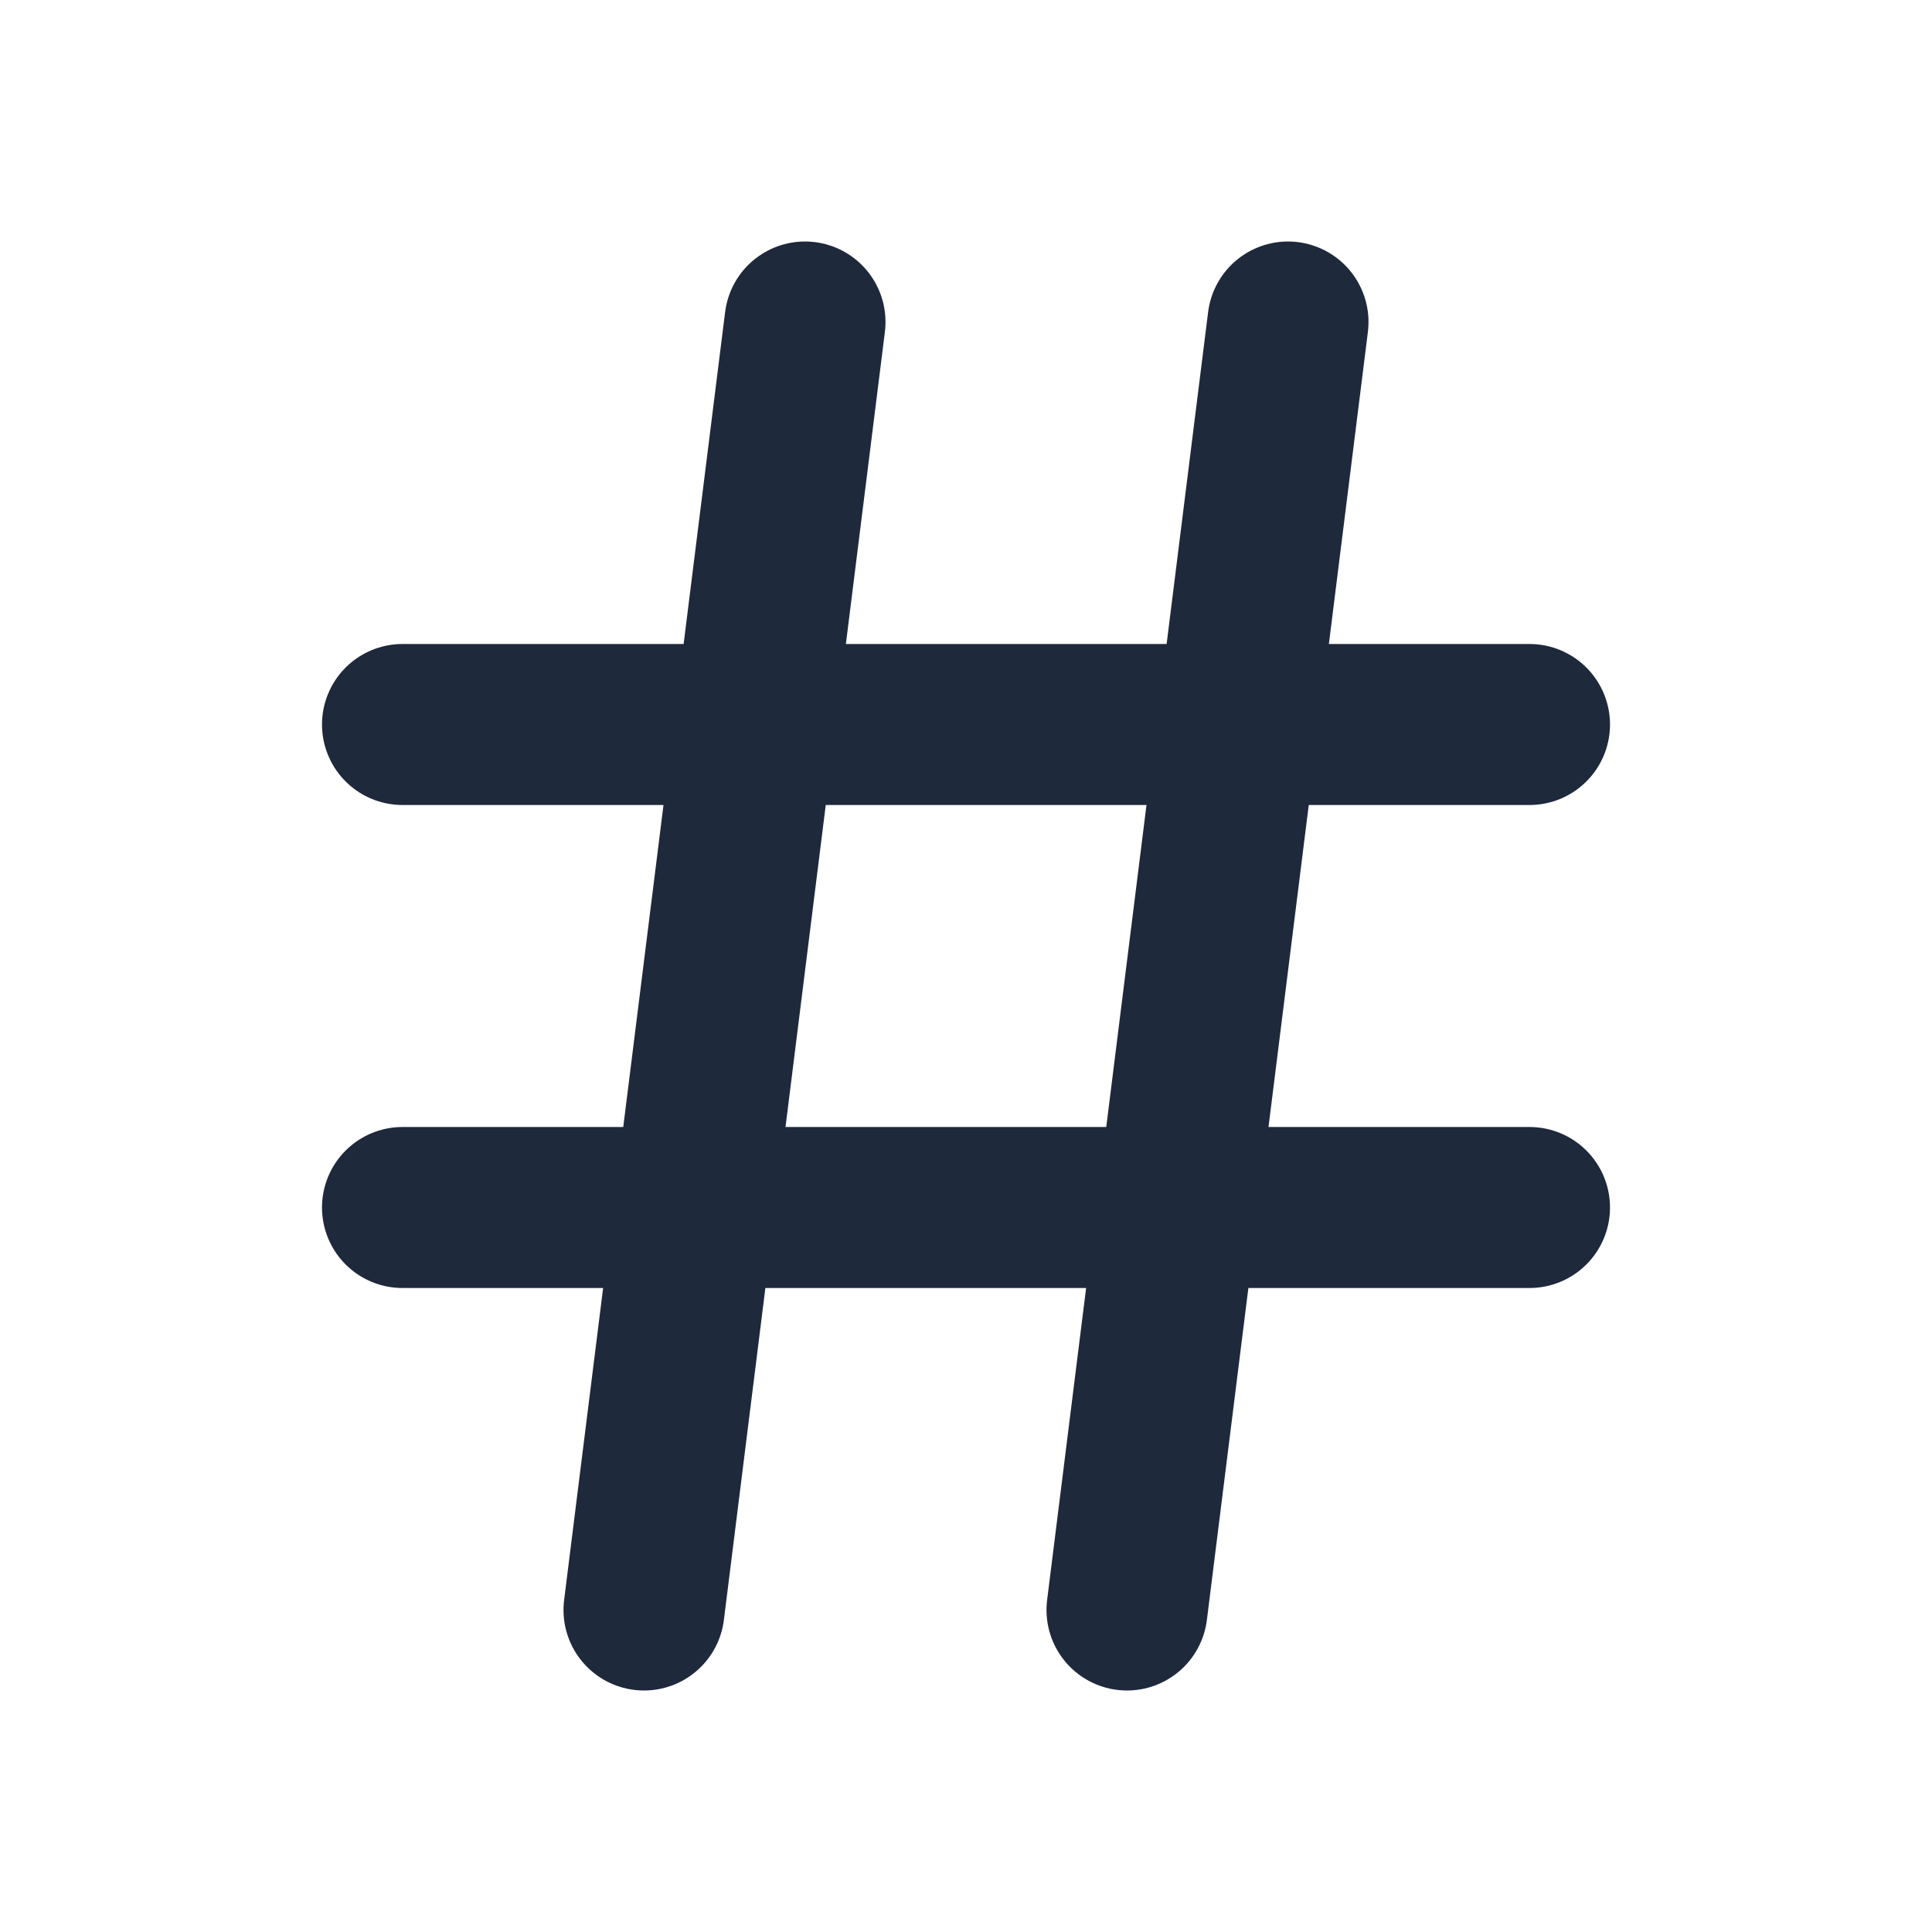 <svg width="24" height="24" viewBox="0 0 24 24" fill="none" xmlns="http://www.w3.org/2000/svg">
<path d="M10 4L8 20" stroke="#1E293B" stroke-width="2" stroke-linecap="round" stroke-linejoin="round"/>
<path d="M16 4L14 20" stroke="#1E293B" stroke-width="2" stroke-linecap="round" stroke-linejoin="round"/>
<path d="M5 9H19" stroke="#1E293B" stroke-width="2" stroke-linecap="round" stroke-linejoin="round"/>
<path d="M5 15H19" stroke="#1E293B" stroke-width="2" stroke-linecap="round" stroke-linejoin="round"/>
</svg>
